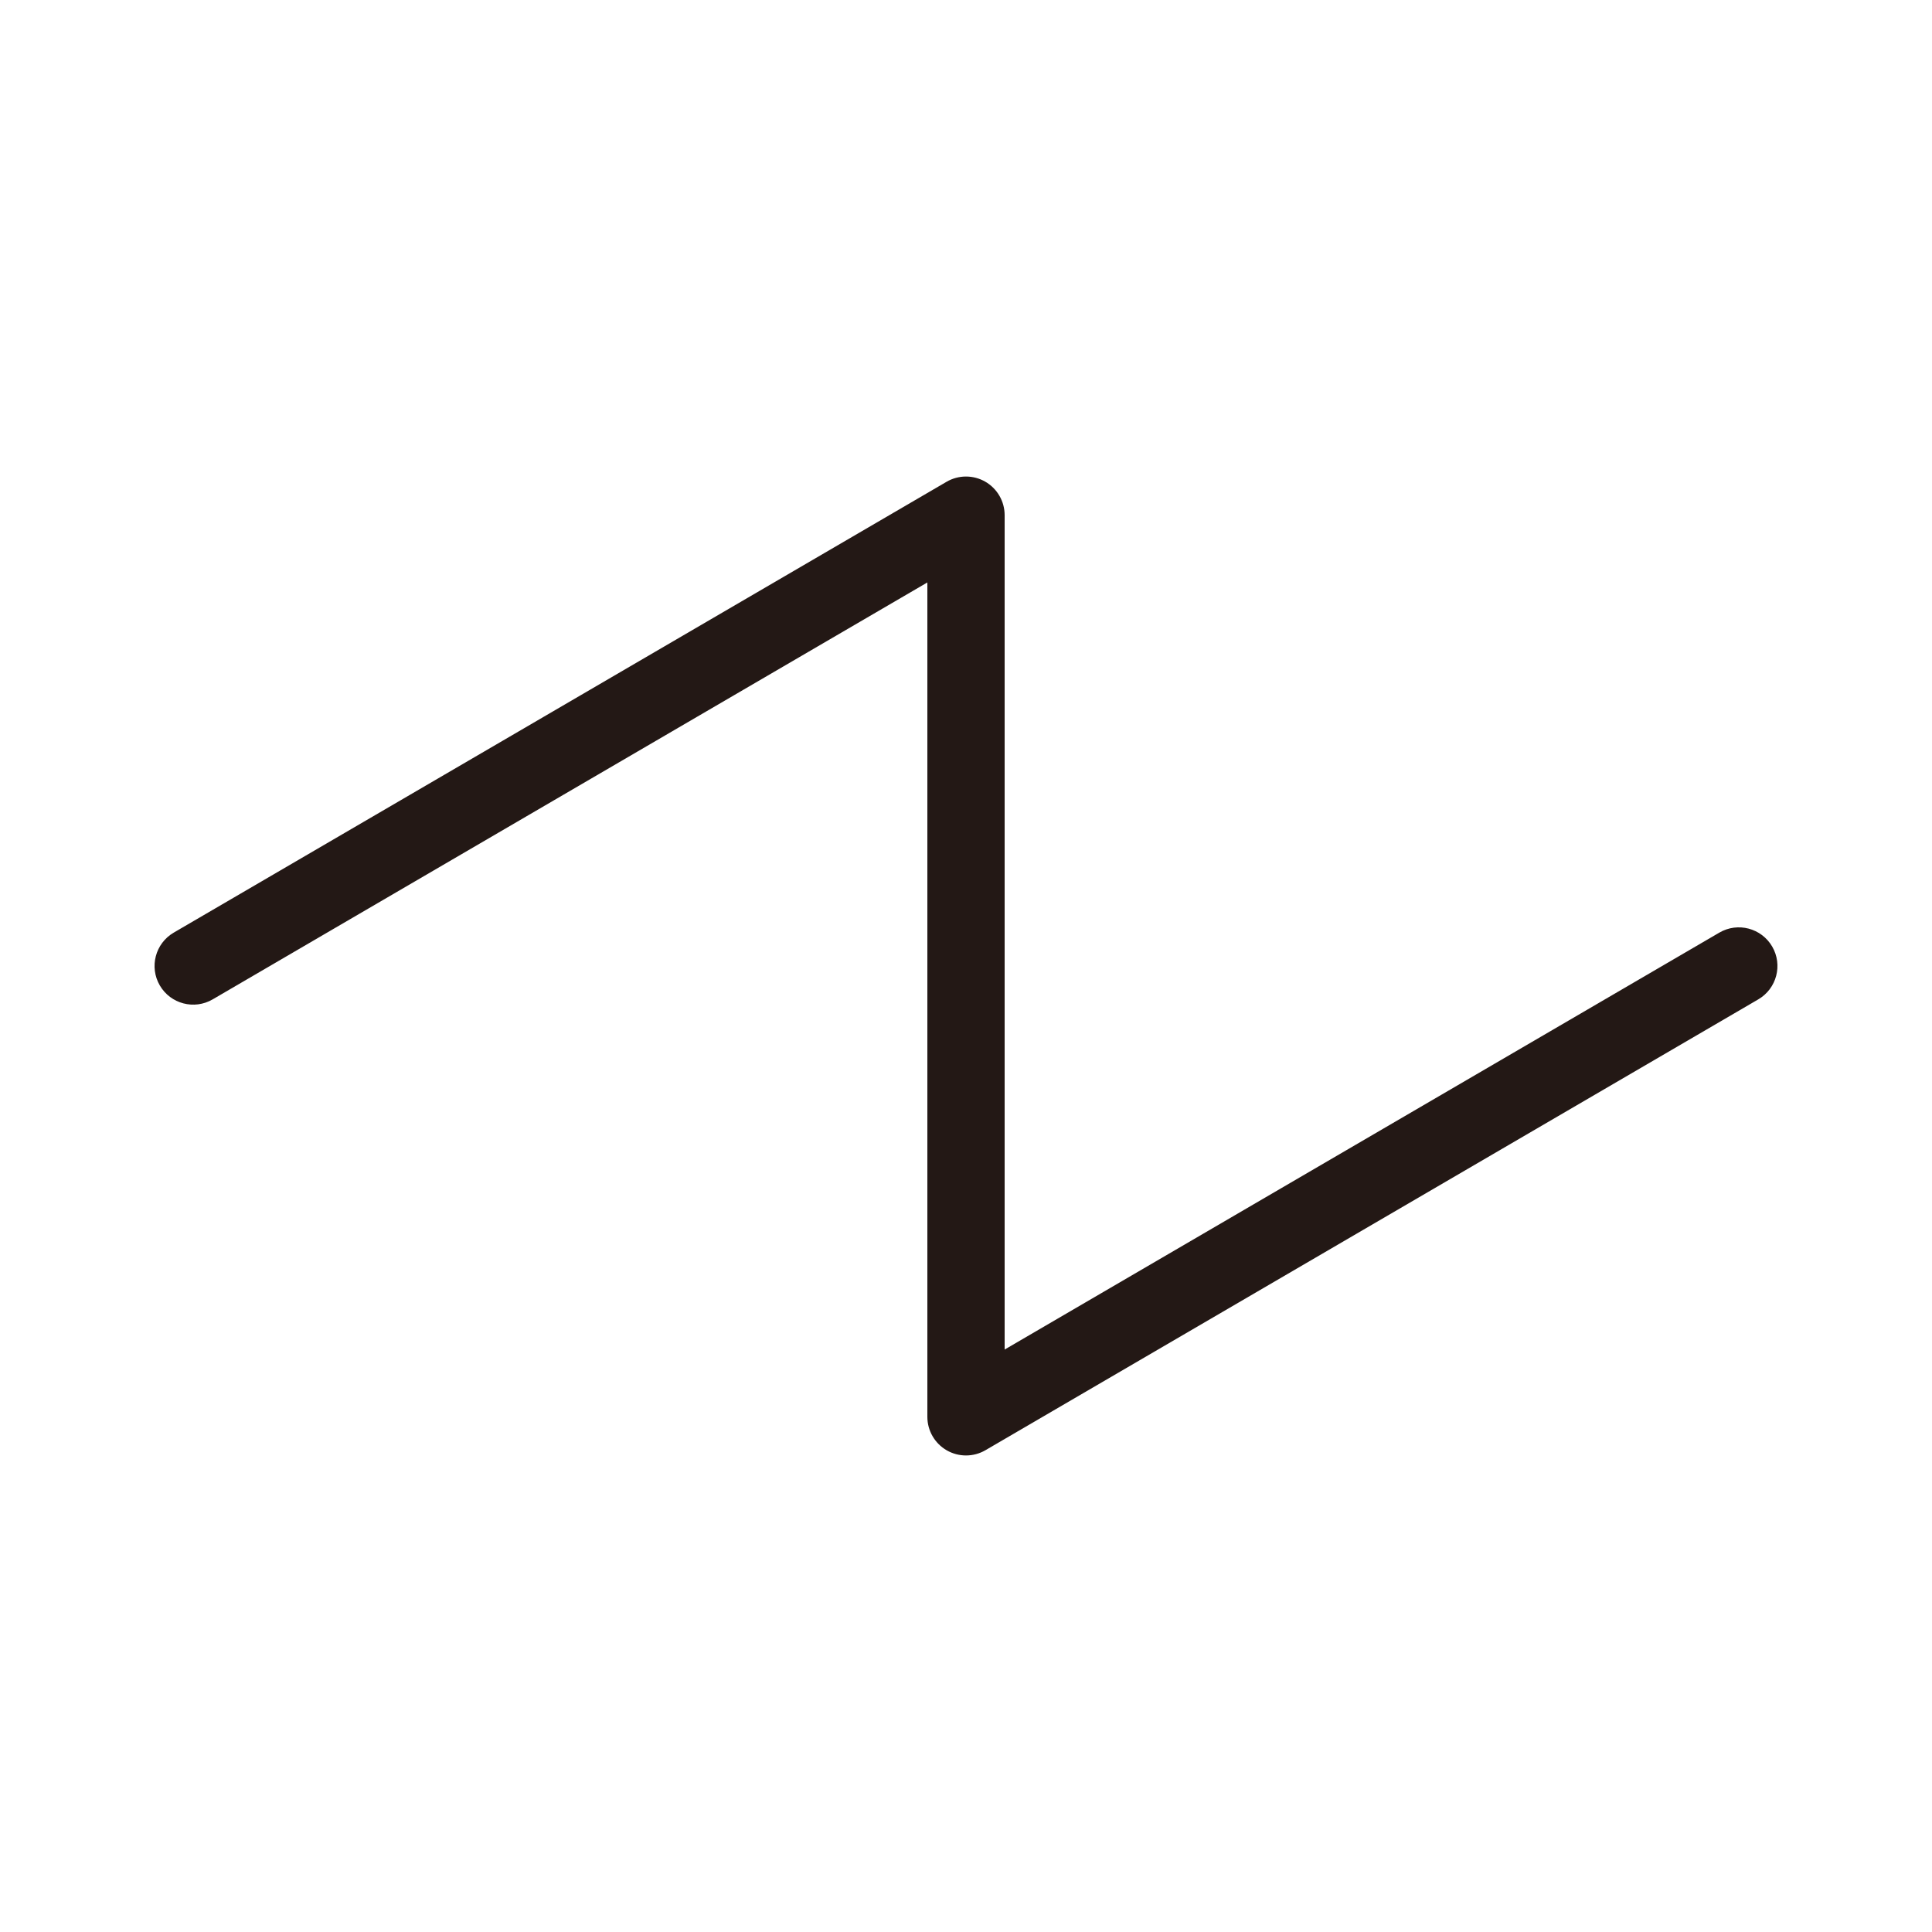 <?xml version="1.0" encoding="UTF-8"?>
<svg id="a" data-name="layer1" xmlns="http://www.w3.org/2000/svg" width="1000" height="1000" viewBox="0 0 1000 1000">
  <path d="M500,753.345c-3.438,0-6.876-.885-9.961-2.657-6.21-3.567-10.039-10.182-10.039-17.343v-431.869l-369.922,215.798c-9.541,5.566-21.787,2.343-27.353-7.198-5.566-9.541-2.343-21.787,7.198-27.353l400-233.344c6.186-3.608,13.829-3.634,20.039-.068,6.21,3.567,10.039,10.182,10.039,17.343v431.869l369.922-215.8c9.541-5.566,21.787-2.343,27.353,7.198,5.566,9.541,2.343,21.787-7.198,27.353l-400,233.346c-3.113,1.816-6.595,2.725-10.078,2.725Z" fill="#231815" stroke-width="0"/>
</svg>